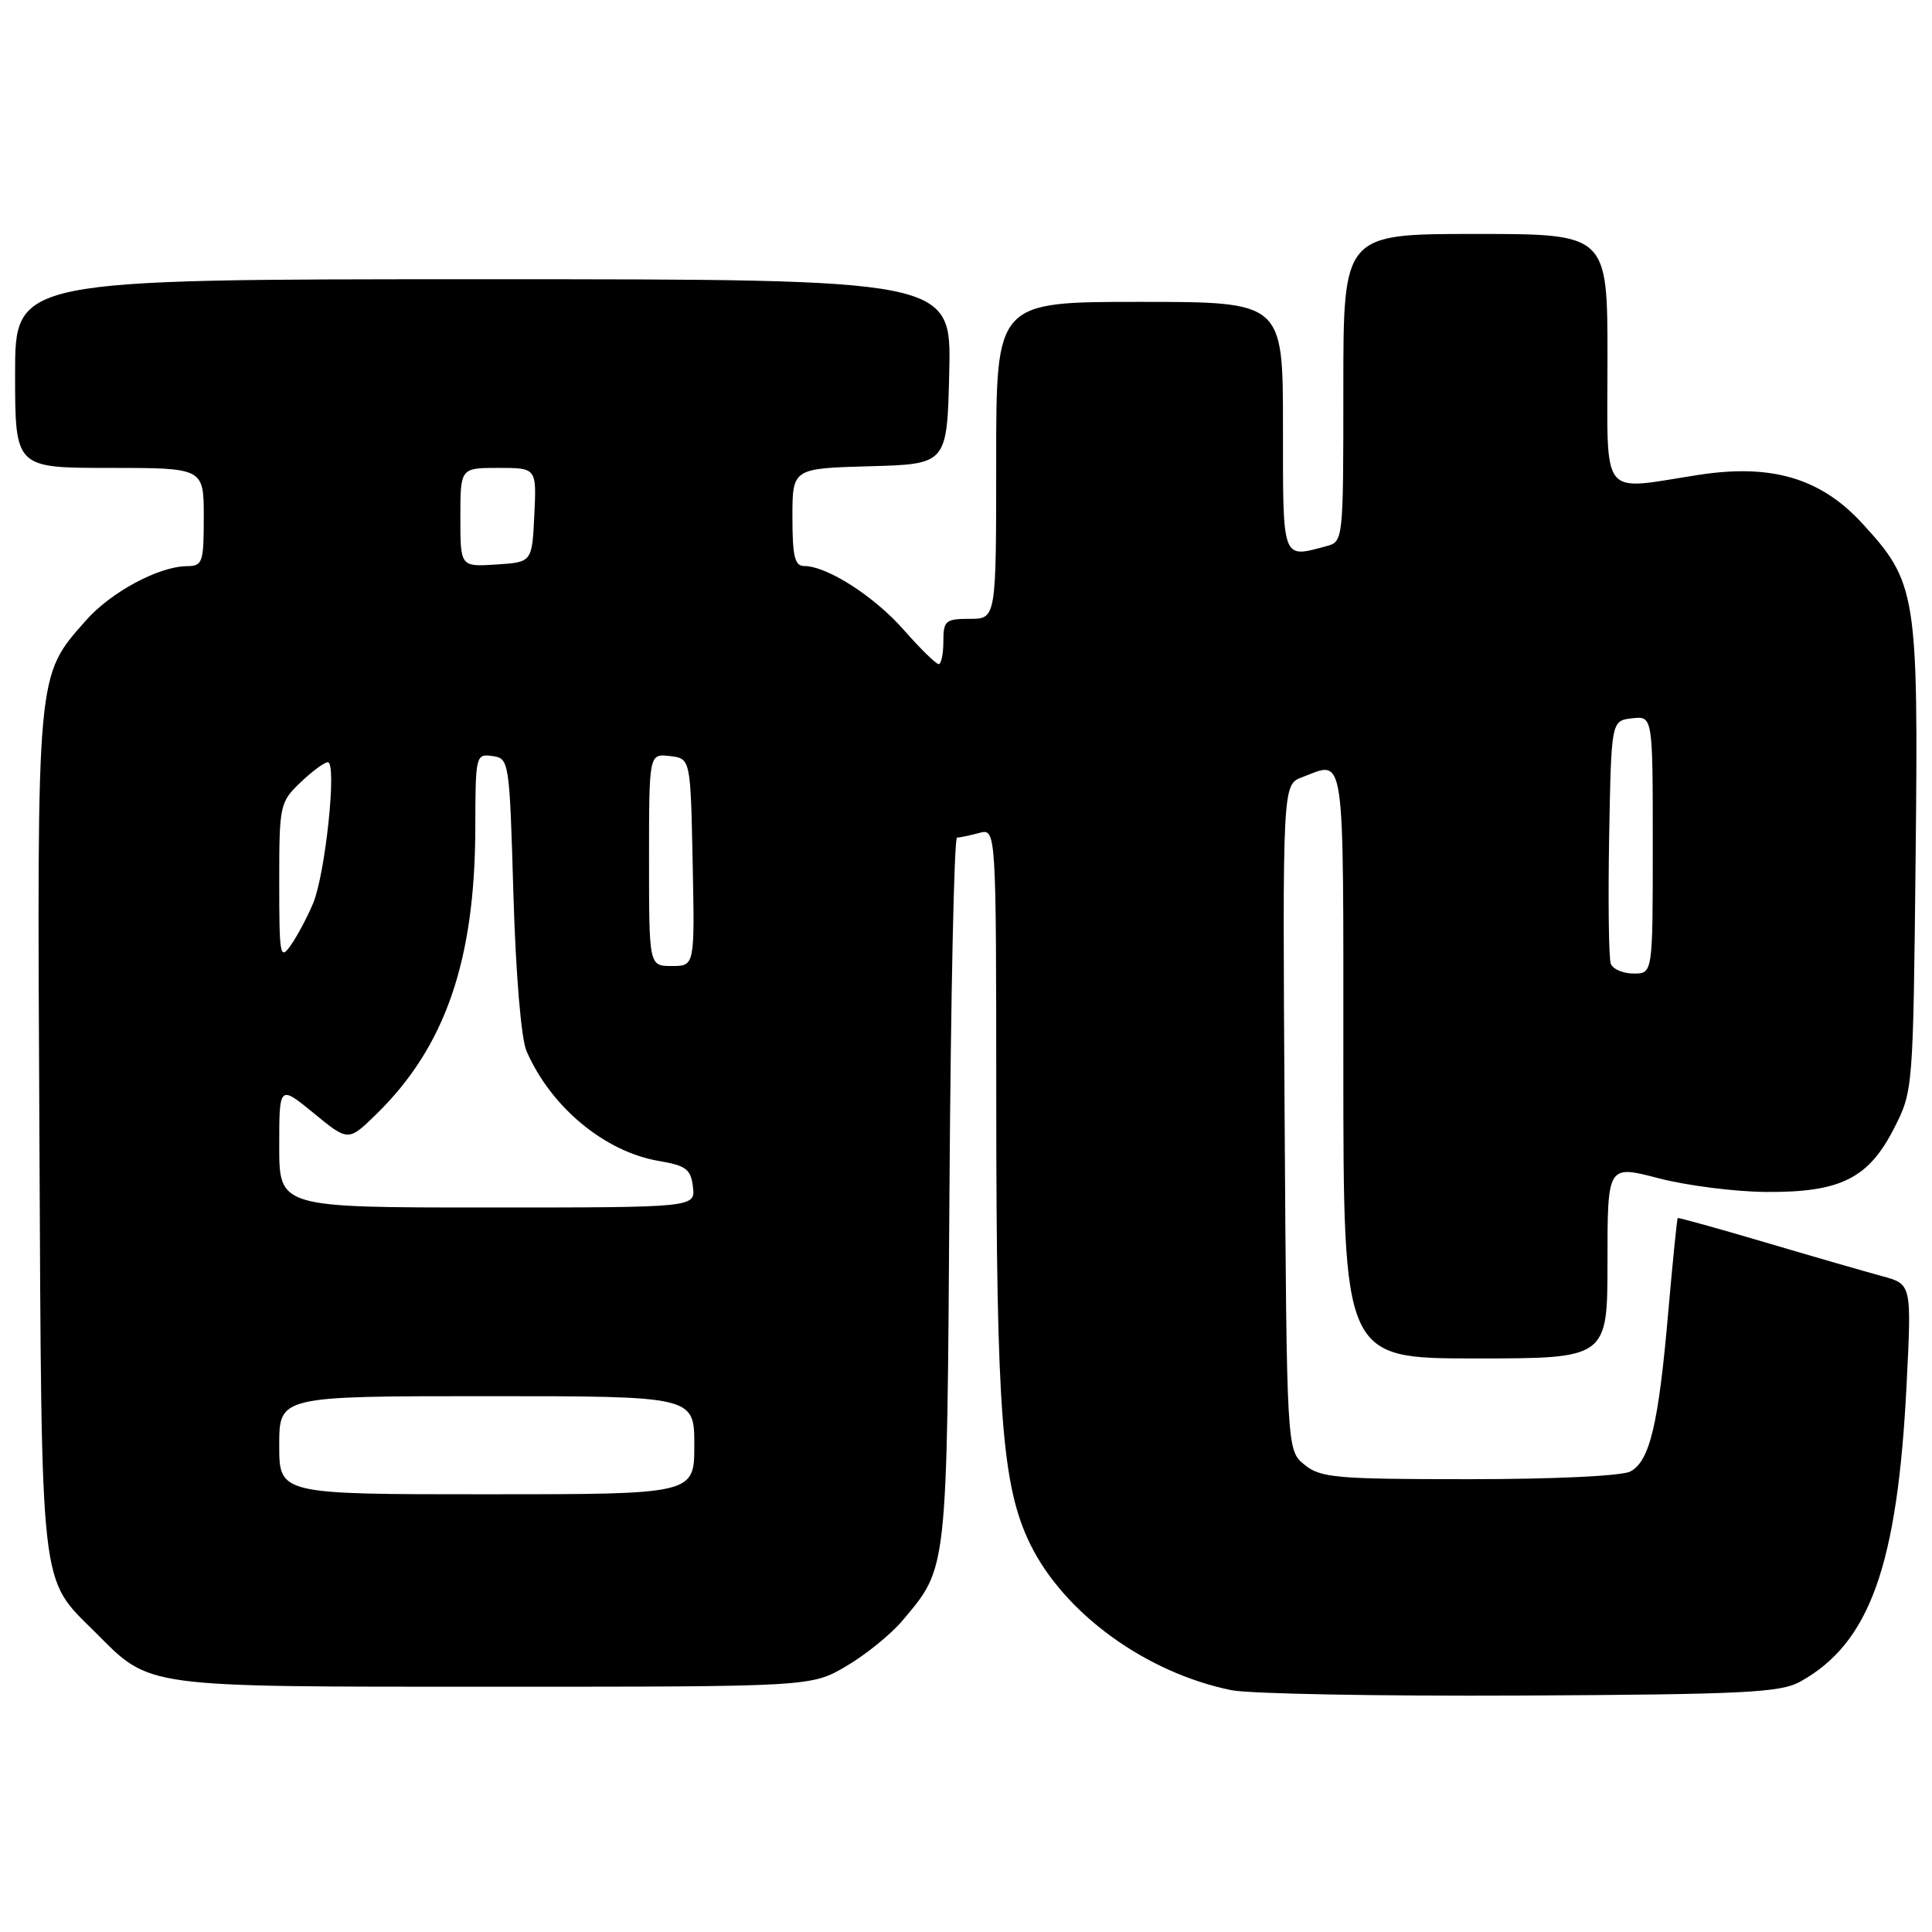 <?xml version="1.0" encoding="UTF-8" standalone="no"?>
<!DOCTYPE svg PUBLIC "-//W3C//DTD SVG 1.1//EN" "http://www.w3.org/Graphics/SVG/1.1/DTD/svg11.dtd" >
<svg xmlns="http://www.w3.org/2000/svg" xmlns:xlink="http://www.w3.org/1999/xlink" version="1.1" viewBox="0 0 256 256">
 <g >
 <path fill="currentColor"
d=" M 238.50 222.85 C 247.76 217.73 251.44 207.47 252.64 183.33 C 253.30 170.16 253.30 170.16 249.40 169.10 C 247.26 168.52 240.32 166.52 234.00 164.65 C 227.68 162.78 222.41 161.32 222.31 161.40 C 222.21 161.48 221.64 167.14 221.04 173.99 C 219.76 188.74 218.60 193.61 216.03 194.98 C 214.93 195.57 205.95 196.00 194.68 196.00 C 177.01 196.00 175.00 195.82 172.86 194.09 C 170.50 192.18 170.50 192.18 170.22 148.08 C 169.94 103.97 169.94 103.97 172.53 102.99 C 178.31 100.79 178.00 98.64 178.00 141.00 C 178.00 180.00 178.00 180.00 195.50 180.00 C 213.00 180.00 213.00 180.00 213.00 167.18 C 213.00 154.36 213.00 154.36 219.75 156.12 C 223.46 157.09 229.88 157.91 234.00 157.94 C 243.85 158.01 247.57 156.17 250.96 149.53 C 253.49 144.57 253.50 144.47 253.83 113.63 C 254.20 78.58 253.97 77.18 246.71 69.30 C 241.22 63.34 234.70 61.43 225.04 62.93 C 211.85 64.97 213.00 66.44 213.00 47.50 C 213.00 31.00 213.00 31.00 195.50 31.00 C 178.00 31.00 178.00 31.00 178.00 51.38 C 178.00 71.68 177.99 71.77 175.75 72.37 C 169.81 73.96 170.00 74.47 170.00 56.50 C 170.00 40.00 170.00 40.00 151.00 40.00 C 132.00 40.00 132.00 40.00 132.00 61.00 C 132.00 82.00 132.00 82.00 128.50 82.00 C 125.28 82.00 125.00 82.24 125.00 85.00 C 125.00 86.65 124.72 88.00 124.38 88.00 C 124.03 88.00 121.95 85.96 119.75 83.46 C 115.83 79.00 109.58 75.00 106.54 75.00 C 105.31 75.00 105.00 73.69 105.00 68.53 C 105.00 62.07 105.00 62.07 115.25 61.78 C 125.50 61.50 125.50 61.50 125.78 49.25 C 126.06 37.00 126.06 37.00 64.03 37.00 C 2.00 37.00 2.00 37.00 2.00 49.50 C 2.00 62.00 2.00 62.00 14.50 62.00 C 27.00 62.00 27.00 62.00 27.00 68.50 C 27.00 74.57 26.85 75.00 24.75 75.02 C 21.01 75.06 14.67 78.47 11.36 82.24 C 4.80 89.71 4.91 88.57 5.22 150.00 C 5.53 211.91 5.19 208.86 12.67 216.33 C 20.02 223.69 18.63 223.50 65.50 223.50 C 107.50 223.50 107.50 223.50 112.14 220.77 C 114.70 219.27 118.03 216.57 119.55 214.77 C 125.59 207.60 125.47 208.71 125.81 157.75 C 125.98 132.04 126.43 110.99 126.81 110.99 C 127.19 110.98 128.51 110.70 129.75 110.37 C 132.00 109.77 132.00 109.77 132.01 146.13 C 132.02 187.18 132.77 196.96 136.50 204.59 C 141.00 213.78 151.83 221.65 163.18 223.96 C 165.55 224.44 182.80 224.76 201.50 224.67 C 231.05 224.52 235.89 224.28 238.50 222.85 Z  M 37.00 191.50 C 37.00 185.00 37.00 185.00 64.50 185.00 C 92.00 185.00 92.00 185.00 92.00 191.50 C 92.00 198.00 92.00 198.00 64.50 198.00 C 37.00 198.00 37.00 198.00 37.00 191.50 Z  M 37.00 151.88 C 37.00 143.76 37.00 143.76 41.58 147.51 C 46.15 151.26 46.15 151.26 49.86 147.64 C 59.00 138.72 62.95 127.27 62.98 109.68 C 63.00 100.07 63.05 99.87 65.25 100.18 C 67.47 100.50 67.51 100.78 68.03 118.50 C 68.34 129.08 69.06 137.64 69.76 139.26 C 72.99 146.69 80.12 152.62 87.33 153.84 C 90.92 154.45 91.54 154.93 91.82 157.27 C 92.13 160.00 92.13 160.00 64.57 160.00 C 37.00 160.00 37.00 160.00 37.00 151.88 Z  M 213.44 127.71 C 213.17 127.00 213.07 119.46 213.22 110.96 C 213.50 95.50 213.50 95.50 216.25 95.18 C 219.00 94.87 219.00 94.87 219.00 111.93 C 219.00 129.00 219.00 129.00 216.47 129.00 C 215.08 129.00 213.71 128.42 213.44 127.71 Z  M 86.00 113.93 C 86.00 99.87 86.00 99.87 88.75 100.18 C 91.50 100.50 91.50 100.50 91.78 114.25 C 92.06 128.00 92.06 128.00 89.03 128.00 C 86.00 128.00 86.00 128.00 86.00 113.93 Z  M 37.00 116.91 C 37.00 106.67 37.08 106.30 39.80 103.69 C 41.35 102.21 42.98 101.00 43.44 101.00 C 44.67 101.00 43.12 115.78 41.49 119.69 C 40.72 121.53 39.39 124.03 38.54 125.24 C 37.11 127.29 37.00 126.69 37.00 116.91 Z  M 61.00 68.55 C 61.00 62.00 61.00 62.00 66.05 62.00 C 71.10 62.00 71.10 62.00 70.80 68.25 C 70.50 74.50 70.50 74.50 65.75 74.80 C 61.00 75.11 61.00 75.11 61.00 68.55 Z "/>
</g>
</svg>